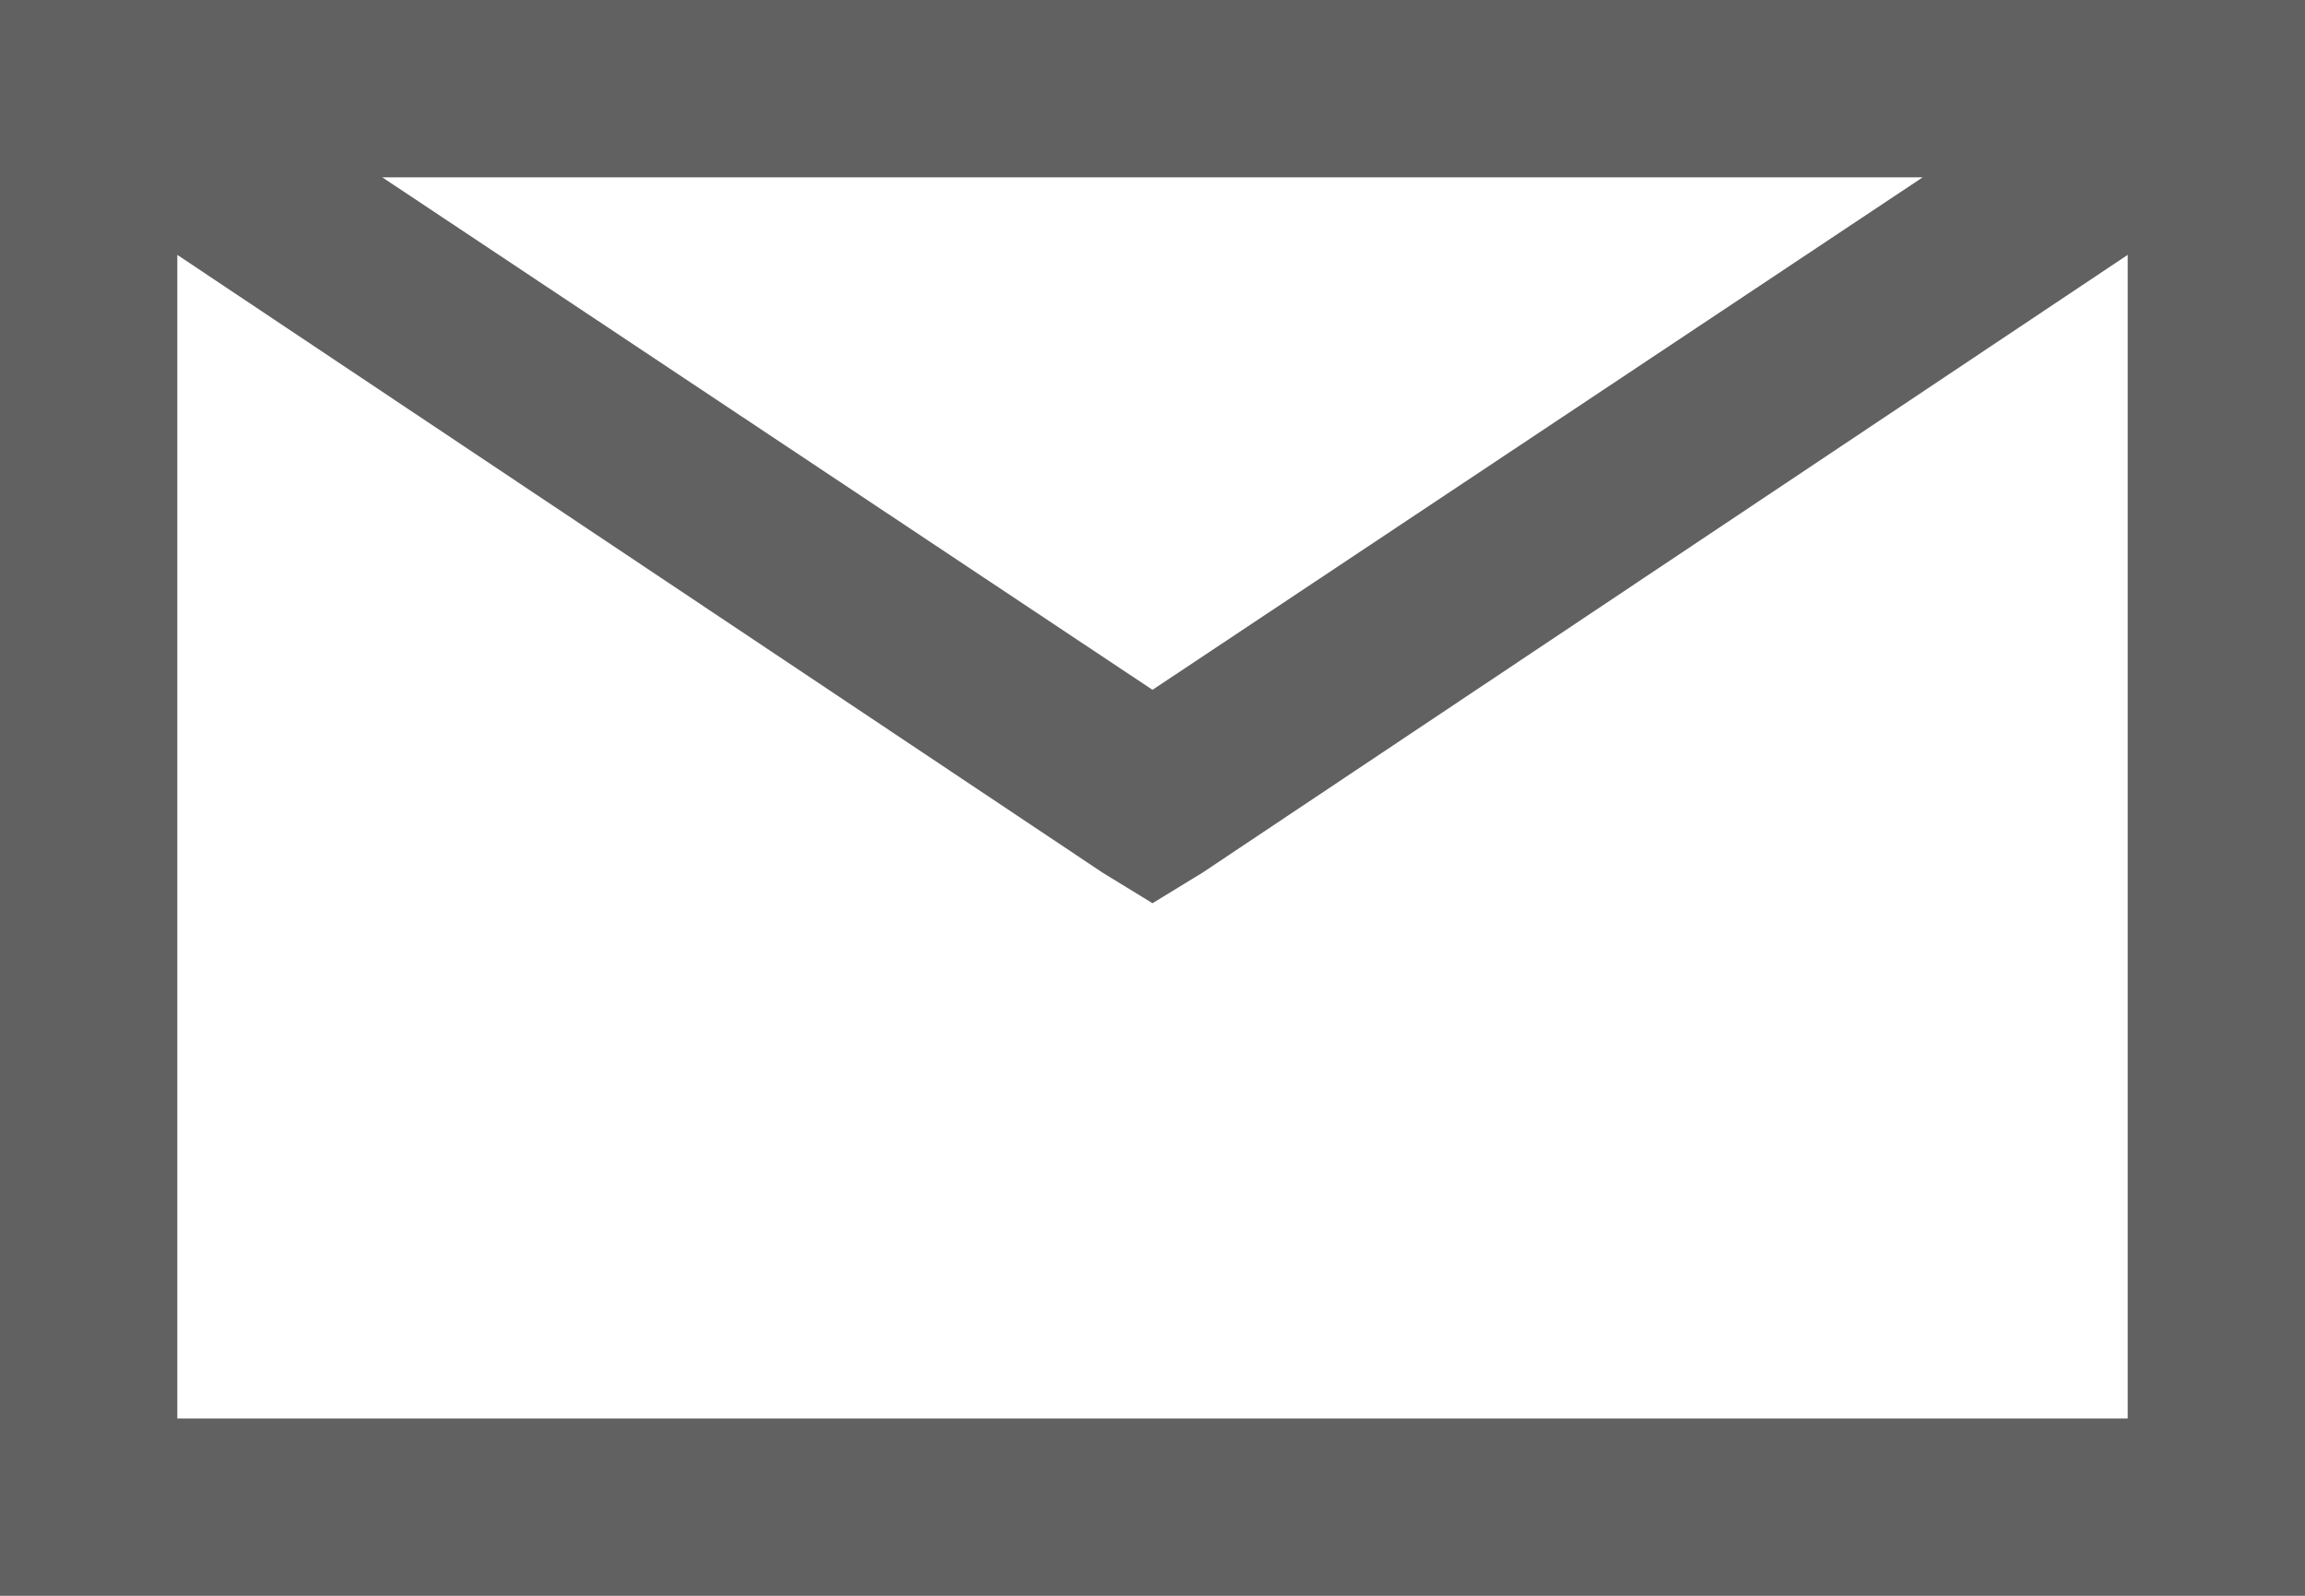 <svg xmlns="http://www.w3.org/2000/svg" width="26" height="18" viewBox="0 0 26 18">
    <path fill="#616161" d="M0 0v18h26V0H0zm4.313 2h17.375L13 7.781 4.312 2zM2 2.875l10.438 6.969.562.344.563-.344L24 2.875V16H2V2.875z"/>
</svg>
